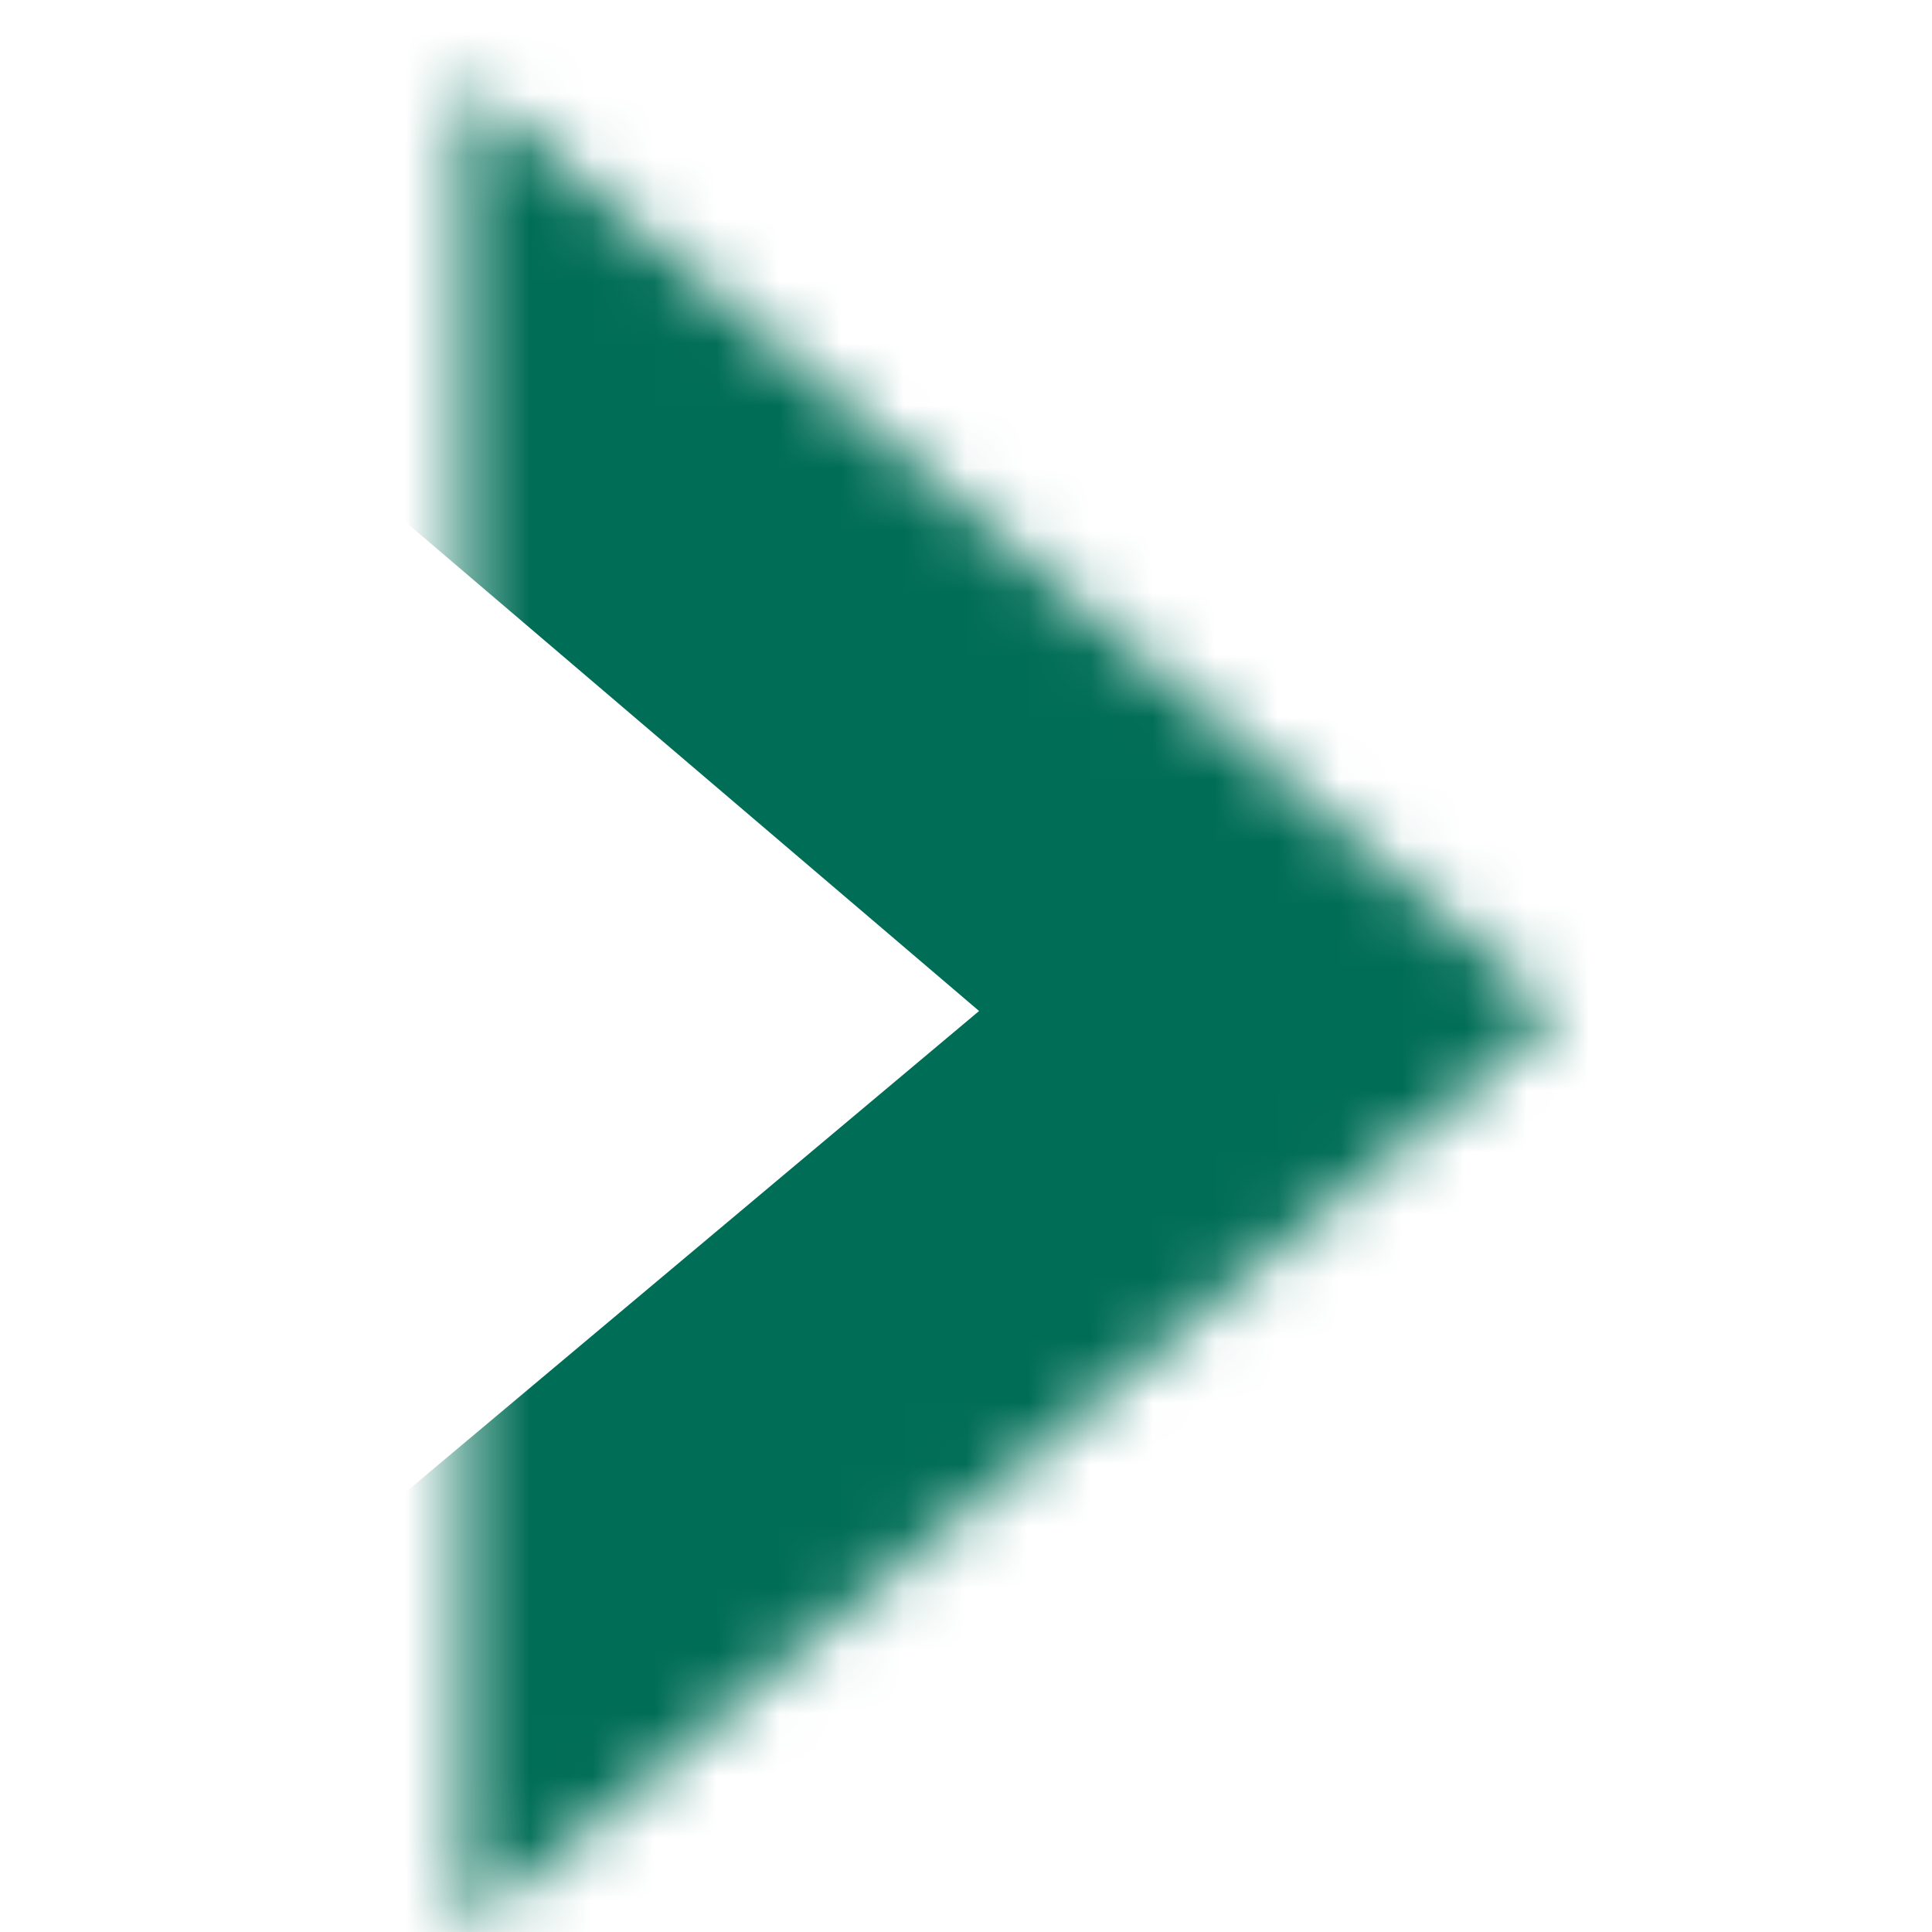 <svg width="31" height="31" viewBox="0 0 31 31" fill="none" xmlns="http://www.w3.org/2000/svg">
<mask id="path-1-inside-1_701_712" fill="white">
<path fill-rule="evenodd" clip-rule="evenodd" d="M7.433 31L25 16.259L7.433 1.28"/>
</mask>
<path d="M3.576 26.404L-1.02 30.261L6.694 39.453L11.29 35.596L3.576 26.404ZM25 16.259L28.857 20.855L28.893 11.693L25 16.259ZM11.326 -3.286L6.761 -7.179L-1.025 1.952L3.54 5.845L11.326 -3.286ZM11.29 35.596L28.857 20.855L21.143 11.663L3.576 26.404L11.29 35.596ZM28.893 11.693L11.326 -3.286L3.54 5.845L21.107 20.824L28.893 11.693Z" fill="#006D56" mask="url(#path-1-inside-1_701_712)"/>
</svg>
